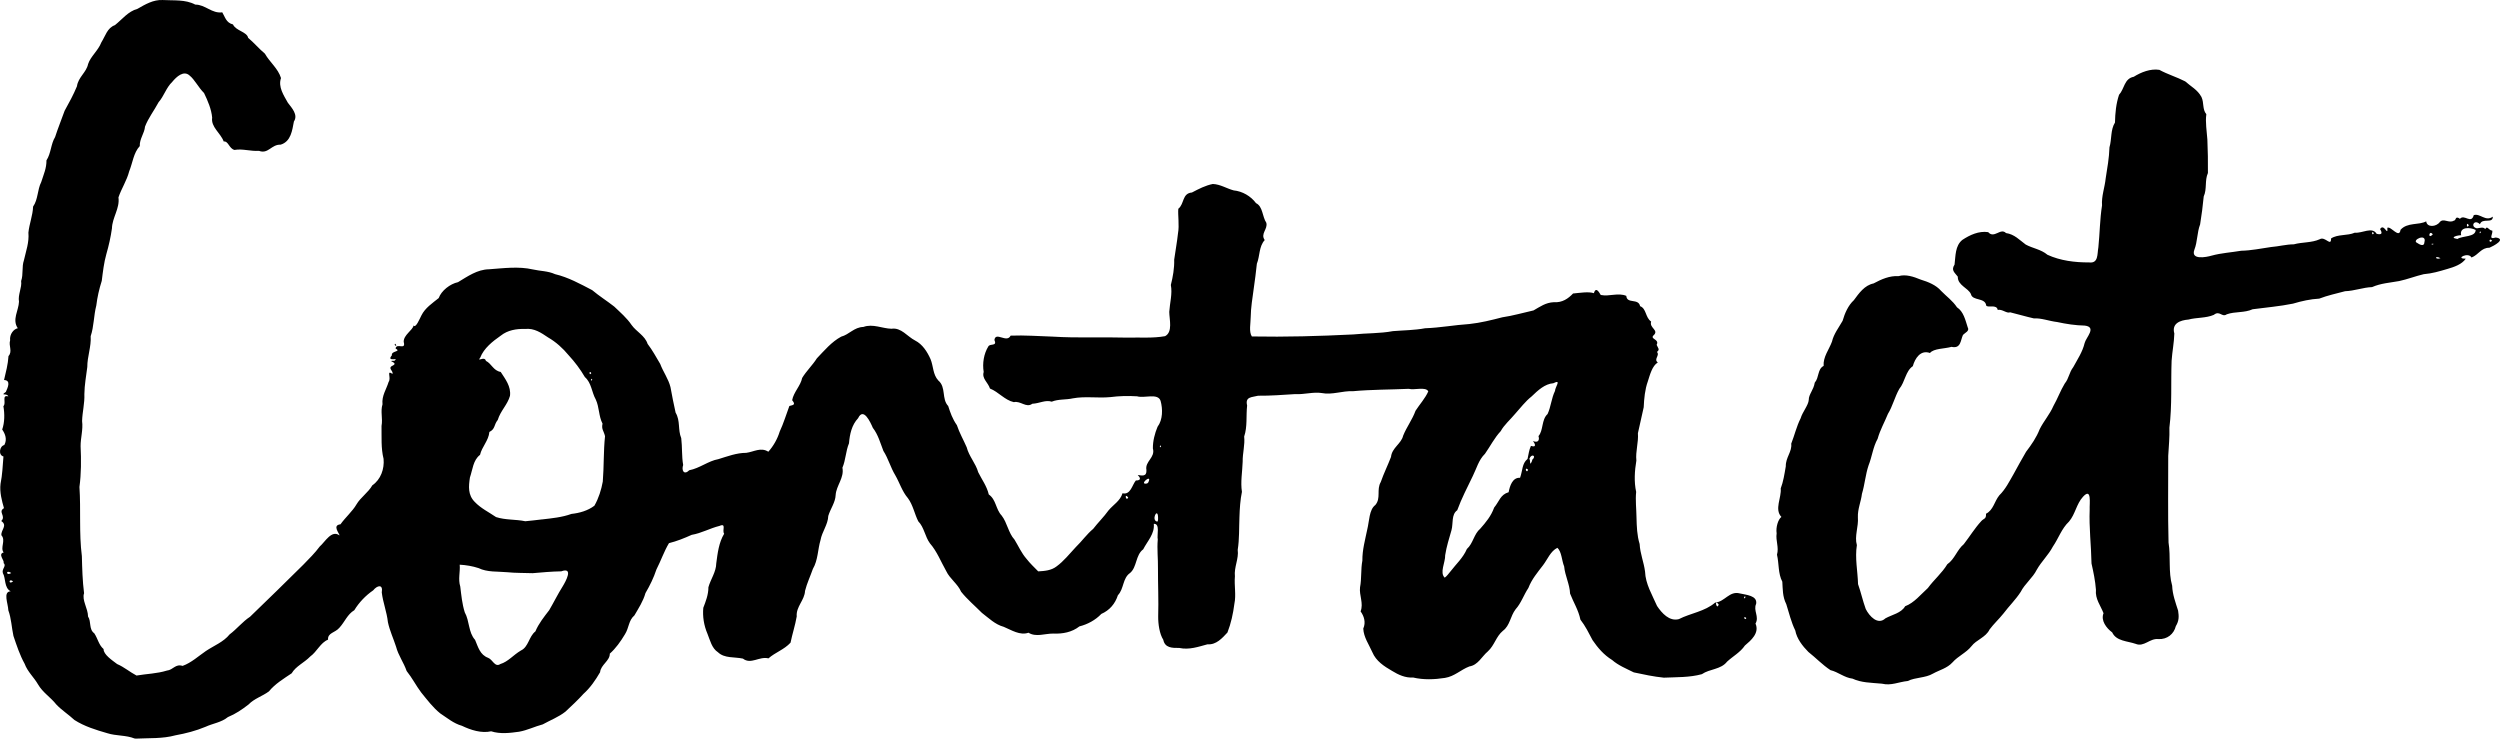 <?xml version="1.0" encoding="UTF-8"?>
<svg width="213.066" height="62.956" version="1.1" viewBox="0 0 213.066 62.956" xmlns="http://www.w3.org/2000/svg" xmlns:cc="http://creativecommons.org/ns#" xmlns:dc="http://purl.org/dc/elements/1.1/" xmlns:rdf="http://www.w3.org/1999/02/22-rdf-syntax-ns#">
 <g transform="translate(-10.564 -14.124)">
  <path d="m22.04 77.066c-0.739-0.302-1.575-0.209-2.335-0.455-0.963-0.277-1.95-0.581-2.797-1.125-0.485-0.454-1.081-0.83-1.549-1.326-0.491-0.621-1.148-1.011-1.552-1.704-0.348-0.61-0.889-1.071-1.143-1.761-0.411-0.739-0.681-1.565-0.954-2.373-0.158-0.724-0.177-1.479-0.435-2.185-0.019-0.576-0.479-1.588 0.2-1.62-0.574-0.287-0.407-1.133-0.665-1.542-0.123-0.373 0.352-0.628 0.051-0.872 0.152-0.141-0.526-0.765 0.017-0.896-0.325-0.394 0.207-1.027-0.193-1.463-0.06-0.45 0.558-0.837-0.014-1.216 0.438-0.417-0.312-0.781 0.233-1.095-0.181-0.628-0.381-1.365-0.294-2.076 0.156-0.768 0.185-1.546 0.249-2.329-0.465-0.122-0.331-0.89 0.073-0.976 0.263-0.48 0.071-0.959-0.18-1.321 0.21-0.596 0.218-1.336 0.102-1.992 0.275-0.245-0.178-1.005 0.418-0.829-0.113-0.323-0.743-0.011-0.21-0.382 0.153-0.353 0.469-0.989-0.152-1.018 0.153-0.646 0.338-1.346 0.379-2.039 0.365-0.402-6e-3 -0.875 0.138-1.343-0.06-0.525 0.31-0.963 0.655-1.03-0.505-0.734 0.075-1.51 0.102-2.265-0.107-0.572 0.265-1.214 0.183-1.758 0.201-0.58 0.039-1.191 0.239-1.775 0.173-0.783 0.454-1.518 0.38-2.349 0.075-0.748 0.375-1.469 0.399-2.219 0.433-0.613 0.357-1.429 0.694-2.092 0.223-0.703 0.448-1.161 0.447-1.85 0.395-0.605 0.365-1.383 0.734-1.985 0.242-0.755 0.549-1.496 0.813-2.241 0.375-0.678 0.752-1.362 1.049-2.085 0.108-0.78 0.807-1.181 0.951-1.897 0.212-0.651 0.859-1.141 1.129-1.845 0.348-0.547 0.496-1.234 1.158-1.471 0.626-0.498 1.119-1.17 1.921-1.388 0.66-0.38 1.347-0.787 2.14-0.752 0.929 0.056 1.938-0.065 2.785 0.39 0.864-0.003 1.417 0.782 2.301 0.66 0.234 0.367 0.316 0.888 0.913 1.031 0.249 0.549 1.19 0.624 1.295 1.143 0.488 0.407 0.943 0.948 1.427 1.349 0.406 0.724 1.123 1.258 1.372 2.078-0.263 0.756 0.237 1.475 0.584 2.103 0.331 0.439 0.898 1.028 0.516 1.6-0.145 0.738-0.242 1.708-1.133 1.975-0.789-0.036-1.051 0.829-1.843 0.525-0.719 0.052-1.401-0.2-2.089-0.076-0.47-0.123-0.512-0.773-0.918-0.721-0.261-0.72-1.103-1.223-0.984-2.034-0.062-0.703-0.369-1.431-0.692-2.096-0.475-0.465-0.796-1.145-1.234-1.494-0.504-0.459-1.111 0.102-1.48 0.549-0.516 0.494-0.698 1.205-1.161 1.731-0.366 0.691-0.87 1.334-1.156 2.077-0.044 0.566-0.474 1.042-0.446 1.659-0.533 0.572-0.609 1.438-0.902 2.152-0.2 0.784-0.662 1.468-0.915 2.221 0.13 0.93-0.532 1.722-0.555 2.642-0.105 0.74-0.268 1.467-0.477 2.192-0.206 0.727-0.294 1.505-0.391 2.278-0.226 0.718-0.376 1.375-0.466 2.107-0.223 0.859-0.195 1.772-0.479 2.611 0.059 0.886-0.292 1.737-0.288 2.624-0.094 0.76-0.239 1.525-0.249 2.308 0.034 0.777-0.172 1.526-0.194 2.297 0.096 0.74-0.133 1.437-0.128 2.145 0.056 1.155 0.055 2.344-0.098 3.476 0.131 1.96-0.044 3.938 0.206 5.89 0.027 1.057 0.054 2.116 0.188 3.165-0.202 0.585 0.332 1.29 0.339 1.986 0.292 0.429 0.051 1.087 0.531 1.43 0.304 0.454 0.383 1 0.793 1.342-0.017 0.464 0.729 0.954 1.155 1.279 0.585 0.248 1.084 0.681 1.652 0.979 0.86-0.147 1.757-0.162 2.587-0.423 0.539-0.054 0.72-0.596 1.34-0.399 0.743-0.266 1.36-0.842 1.984-1.267 0.682-0.458 1.505-0.769 2.023-1.417 0.612-0.455 1.101-1.086 1.74-1.503 1.523-1.467 3.041-2.949 4.544-4.44 0.494-0.509 0.988-0.994 1.399-1.55 0.443-0.376 1.014-1.454 1.683-0.94 0.021-0.141-0.662-0.87 0.084-0.95 0.414-0.586 1.032-1.118 1.358-1.689 0.358-0.611 1-1.01 1.355-1.632 0.72-0.495 1.038-1.397 0.959-2.257-0.229-0.907-0.158-1.873-0.174-2.805 0.12-0.635-0.107-1.231 0.083-1.845-0.08-0.73 0.336-1.283 0.518-1.901 0.257-0.355-0.222-1.056 0.334-0.69 0.086-0.293-0.495-0.492 0.075-0.74 0.42-0.247-0.664-0.394 0.082-0.375 0.505-0.342-0.735 0.146-0.21-0.467-0.072-0.413 0.846-0.277 0.315-0.586 0.089-0.504 0.906 0.192 0.693-0.564-0.015-0.595 0.768-0.983 0.843-1.395 0.183 0.267 0.531-0.602 0.665-0.854 0.319-0.648 0.943-1.049 1.475-1.481 0.226-0.628 0.967-1.212 1.645-1.355 0.817-0.492 1.645-1.082 2.639-1.099 1.239-0.087 2.519-0.267 3.742 0.014 0.598 0.14 1.294 0.126 1.89 0.402 1.124 0.266 2.146 0.83 3.163 1.361 0.598 0.503 1.267 0.921 1.88 1.401 0.517 0.497 1.073 0.966 1.486 1.578 0.401 0.563 1.134 0.9 1.359 1.603 0.412 0.539 0.731 1.131 1.074 1.709 0.247 0.664 0.702 1.278 0.875 1.975 0.124 0.728 0.283 1.452 0.437 2.175 0.419 0.707 0.179 1.451 0.48 2.175 0.096 0.789 0.031 1.524 0.164 2.287-0.158 0.457 0.065 0.898 0.522 0.447 0.876-0.163 1.624-0.795 2.476-0.944 0.759-0.233 1.558-0.54 2.377-0.538 0.656-0.087 1.246-0.505 1.883-0.094 0.426-0.473 0.779-1.09 0.97-1.72 0.332-0.704 0.551-1.454 0.823-2.179 0.401-0.097 0.529-0.127 0.238-0.495 0.129-0.697 0.717-1.218 0.853-1.896 0.361-0.597 0.889-1.091 1.253-1.671 0.638-0.664 1.25-1.405 2.071-1.847 0.683-0.18 1.103-0.81 1.896-0.829 0.8-0.295 1.622 0.14 2.393 0.154 0.831-0.126 1.346 0.665 2.012 1.002 0.628 0.318 1.032 0.954 1.316 1.588 0.249 0.604 0.191 1.313 0.664 1.821 0.682 0.578 0.26 1.56 0.841 2.176 0.177 0.555 0.364 1.099 0.741 1.633 0.216 0.658 0.554 1.234 0.836 1.884 0.193 0.768 0.77 1.366 0.982 2.127 0.314 0.635 0.731 1.175 0.899 1.892 0.638 0.443 0.583 1.254 1.097 1.797 0.483 0.623 0.569 1.477 1.095 2.051 0.351 0.573 0.586 1.136 1.022 1.636 0.3 0.387 0.658 0.722 0.999 1.071 0.546-0.03 1.111-0.073 1.562-0.422 0.601-0.432 1.111-1.077 1.643-1.647 0.515-0.494 0.936-1.103 1.479-1.552 0.391-0.513 0.917-1.024 1.31-1.577 0.407-0.487 1-0.811 1.191-1.459 0.693 0.164 0.822-0.719 1.137-1.089 0.507 0.003 0.367-0.26 0.16-0.47 0.348 0.05 0.78 0.172 0.741-0.422-0.145-0.745 0.776-1.049 0.55-1.841-8e-3 -0.612 0.158-1.27 0.398-1.843 0.453-0.603 0.452-1.513 0.259-2.209-0.224-0.692-1.385-0.202-2.001-0.389-0.763-0.048-1.523-0.03-2.279 0.068-1.061 0.104-2.145-0.091-3.193 0.105-0.601 0.138-1.232 0.051-1.804 0.285-0.543-0.174-1.032 0.148-1.657 0.177-0.512 0.386-1.004-0.275-1.572-0.136-0.79-0.181-1.296-0.87-2.035-1.162-0.164-0.522-0.707-0.841-0.535-1.412-0.122-0.737 0.012-1.553 0.396-2.177 0.155-0.273 0.773 0.022 0.519-0.552 0.104-0.742 1.058 0.304 1.381-0.367 1.19-0.048 2.395 0.047 3.59 0.084 2.12 0.132 4.244 0.025 6.366 0.086 1.067-0.031 2.151 0.066 3.207-0.125 0.673-0.349 0.363-1.428 0.357-2.072 0.047-0.756 0.279-1.542 0.135-2.291 0.178-0.71 0.305-1.422 0.285-2.158 0.104-0.752 0.243-1.492 0.325-2.25 0.126-0.666-0.024-1.585 0.027-2.086 0.529-0.42 0.308-1.313 1.161-1.387 0.599-0.314 1.147-0.599 1.778-0.726 0.648 0.027 1.166 0.381 1.776 0.546 0.746 0.072 1.464 0.489 1.907 1.088 0.589 0.281 0.528 1.147 0.877 1.672 0.15 0.538-0.526 0.934-0.135 1.473-0.505 0.554-0.403 1.353-0.67 2.019-0.072 0.708-0.166 1.408-0.266 2.112-0.109 0.814-0.248 1.621-0.259 2.448-2e-3 0.502-0.169 1.236 0.099 1.637 2.877 0.055 5.757-0.029 8.631-0.171 1.13-0.117 2.274-0.073 3.393-0.283 0.914-0.075 1.843-0.075 2.742-0.245 1.26-0.041 2.508-0.279 3.767-0.36 0.954-0.101 1.885-0.335 2.808-0.573 0.9-0.13 1.78-0.391 2.664-0.587 0.56-0.316 1.028-0.669 1.73-0.701 0.719 0.052 1.225-0.305 1.639-0.741 0.566-0.051 1.324-0.18 1.771-0.027 0.181-0.572 0.432-0.104 0.591 0.153 0.743 0.149 1.466-0.218 2.176 0.075 0.05 0.717 1.031 0.174 1.178 0.879 0.542 0.202 0.437 0.965 0.939 1.312-0.181 0.579 0.745 0.721 0.166 1.214-0.215 0.302 0.558 0.295 0.303 0.768 0.123 0.299 0.299 0.386 0.027 0.607 0.272 0.301-0.308 0.615 0.072 0.897-0.478 0.287-0.668 1.045-0.854 1.625-0.241 0.67-0.315 1.454-0.347 2.19-0.169 0.735-0.324 1.474-0.494 2.212 0.061 0.799-0.213 1.542-0.132 2.332-0.148 0.875-0.207 1.806-0.018 2.675-0.073 0.688 0.02 1.451 0.029 2.17 0.019 0.766 0.043 1.544 0.268 2.269 0.041 0.815 0.357 1.541 0.461 2.348 0.037 1.057 0.611 1.989 1.023 2.934 0.408 0.61 1.049 1.331 1.856 1.12 1.011-0.515 2.212-0.649 3.095-1.409 0.827-0.07 1.214-1.019 2.102-0.783 0.522 0.125 1.517 0.174 1.391 0.89-0.262 0.574 0.287 1.095-0.054 1.68 0.357 0.806-0.387 1.436-0.904 1.873-0.395 0.583-1.028 0.917-1.52 1.374-0.531 0.681-1.47 0.601-2.148 1.066-1.049 0.289-2.16 0.248-3.24 0.298-0.873-0.09-1.718-0.269-2.56-0.45-0.622-0.311-1.334-0.602-1.848-1.056-0.713-0.441-1.218-1.038-1.665-1.689-0.33-0.626-0.625-1.224-1.037-1.75-0.165-0.814-0.585-1.462-0.881-2.22-0.032-0.803-0.432-1.516-0.505-2.316-0.206-0.494-0.209-1.259-0.577-1.587-0.585 0.284-0.838 0.983-1.224 1.486-0.474 0.621-0.968 1.2-1.247 1.936-0.393 0.586-0.618 1.298-1.089 1.816-0.462 0.604-0.471 1.382-1.084 1.837-0.587 0.486-0.708 1.229-1.281 1.752-0.531 0.448-0.831 1.164-1.577 1.284-0.752 0.29-1.256 0.844-2.083 0.977-0.896 0.139-1.823 0.175-2.711-0.034-0.663 0.045-1.25-0.231-1.801-0.568-0.67-0.39-1.356-0.827-1.674-1.591-0.289-0.655-0.738-1.272-0.772-2.011 0.239-0.54 0.061-1.063-0.228-1.466 0.269-0.685-0.131-1.368-0.048-2.051 0.146-0.75 0.055-1.524 0.199-2.276-0.011-0.918 0.241-1.79 0.421-2.678 0.168-0.665 0.153-1.673 0.681-2.058 0.507-0.593 0.079-1.294 0.467-1.965 0.256-0.739 0.594-1.409 0.872-2.136 0.079-0.785 0.879-1.124 1.034-1.81 0.294-0.735 0.785-1.37 1.055-2.124 0.334-0.52 0.848-1.088 1.087-1.653-0.214-0.422-1.193-0.084-1.665-0.216-1.591 0.072-3.185 0.058-4.772 0.204-0.889-0.045-1.758 0.333-2.643 0.155-0.709-0.116-1.513 0.139-2.27 0.091-1.051 0.064-2.101 0.148-3.154 0.137-0.511 0.141-1.126 0.063-0.935 0.833-0.1 0.881 0.036 1.795-0.252 2.646 0.079 0.7-0.14 1.423-0.128 2.145-0.027 0.853-0.194 1.725-0.063 2.57-0.141 0.668-0.19 1.441-0.212 2.157-0.039 0.929-2.3e-4 1.867-0.147 2.784 0.104 0.76-0.324 1.485-0.239 2.258-0.069 0.786 0.116 1.575-0.045 2.341-0.106 0.828-0.286 1.667-0.591 2.447-0.451 0.485-0.962 1.065-1.698 1.005-0.773 0.207-1.566 0.494-2.411 0.31-0.61 0.01-1.223-0.004-1.36-0.695-0.319-0.492-0.442-1.342-0.434-1.995 0.042-1.364-0.024-2.73-0.019-4.093 0.013-0.819-0.089-1.631-0.017-2.459-0.089-0.379 0.221-1.371-0.339-1.334 0.088 0.851-0.541 1.463-0.902 2.17-0.66 0.491-0.525 1.519-1.118 2.016-0.645 0.438-0.517 1.357-1.039 1.898-0.237 0.733-0.712 1.287-1.413 1.593-0.5 0.529-1.183 0.892-1.867 1.063-0.634 0.497-1.433 0.65-2.237 0.611-0.717-0.001-1.467 0.325-2.103-0.072-0.728 0.258-1.455-0.231-2.11-0.502-0.732-0.197-1.281-0.748-1.86-1.189-0.593-0.598-1.244-1.143-1.772-1.802-0.284-0.667-0.967-1.11-1.267-1.755-0.451-0.793-0.786-1.679-1.39-2.37-0.424-0.574-0.49-1.363-0.993-1.875-0.31-0.596-0.447-1.387-0.881-1.97-0.495-0.577-0.705-1.306-1.078-1.954-0.413-0.68-0.59-1.417-1.015-2.077-0.266-0.681-0.447-1.384-0.9-1.968-0.205-0.474-0.798-1.79-1.255-0.822-0.547 0.582-0.712 1.368-0.777 2.14-0.282 0.679-0.278 1.428-0.56 2.08 0.169 0.858-0.524 1.522-0.577 2.325-0.022 0.627-0.439 1.163-0.628 1.782-0.027 0.748-0.534 1.339-0.664 2.07-0.237 0.789-0.207 1.696-0.651 2.452-0.216 0.625-0.5 1.208-0.667 1.87-0.027 0.777-0.782 1.354-0.708 2.176-0.132 0.766-0.377 1.495-0.527 2.237-0.551 0.599-1.311 0.83-1.881 1.338-0.782-0.196-1.495 0.552-2.178 0.02-0.725-0.158-1.569-0.008-2.123-0.539-0.529-0.343-0.67-1.01-0.895-1.567-0.315-0.732-0.425-1.493-0.359-2.224 0.202-0.529 0.439-1.116 0.436-1.754 0.194-0.693 0.658-1.3 0.669-2.035 0.115-0.86 0.216-1.771 0.674-2.525-0.206-0.263 0.224-0.935-0.399-0.665-0.815 0.2-1.539 0.623-2.368 0.762-0.627 0.284-1.271 0.543-1.938 0.708-0.433 0.729-0.682 1.49-1.068 2.241-0.24 0.723-0.546 1.346-0.935 2.015-0.197 0.702-0.574 1.264-0.94 1.899-0.51 0.439-0.454 1.055-0.809 1.614-0.367 0.615-0.784 1.198-1.291 1.65 0.017 0.608-0.766 0.939-0.827 1.58-0.389 0.671-0.843 1.335-1.42 1.848-0.479 0.532-1.006 1.02-1.533 1.513-0.577 0.457-1.282 0.724-1.936 1.086-0.687 0.182-1.309 0.5-2.013 0.625-0.786 0.11-1.611 0.212-2.381-0.036-0.831 0.186-1.738-0.107-2.495-0.47-0.713-0.2-1.264-0.677-1.847-1.057-0.626-0.502-1.116-1.162-1.621-1.781-0.425-0.559-0.766-1.238-1.241-1.831-0.242-0.711-0.713-1.337-0.902-2.074-0.222-0.689-0.542-1.367-0.694-2.088-0.091-0.863-0.423-1.681-0.524-2.536 0.13-0.728-0.385-0.608-0.731-0.176-0.65 0.445-1.216 1.045-1.609 1.693-0.591 0.351-0.814 1-1.267 1.491-0.366 0.44-1.014 0.424-0.971 1.019-0.645 0.255-0.947 1.027-1.519 1.436-0.505 0.528-1.223 0.82-1.581 1.432-0.684 0.462-1.408 0.893-1.94 1.542-0.558 0.415-1.241 0.603-1.736 1.116-0.551 0.428-1.099 0.801-1.758 1.073-0.56 0.458-1.276 0.536-1.905 0.827-0.821 0.345-1.688 0.567-2.56 0.725-1.101 0.304-2.258 0.226-3.387 0.284l-0.097-0.014zm31.16-6.346c0.673-0.202 1.109-0.773 1.758-1.155 0.656-0.304 0.675-1.193 1.235-1.628 0.274-0.664 0.747-1.25 1.176-1.808 0.398-0.674 0.741-1.384 1.144-2.019 0.266-0.437 0.961-1.683-0.118-1.293-0.815 0.014-1.626 0.087-2.436 0.157-0.742-0.029-1.441-0.007-2.183-0.083-0.814-0.075-1.676 0.014-2.429-0.351-0.52-0.169-1.06-0.259-1.605-0.29 0.057 0.62-0.151 1.222 0.049 1.865 0.092 0.756 0.158 1.476 0.382 2.193 0.42 0.755 0.298 1.707 0.88 2.35 0.264 0.619 0.416 1.268 1.112 1.53 0.389 0.142 0.571 0.835 1.036 0.533zm106.2-3.92c-0.314-0.289-0.153 0.291 0 0zm-2.36-1.165c-0.427-0.515-0.14 0.567 0 0zm2.28-0.595c-4e-3 -0.322-0.288 0.3 0 0zm-147.64-1.36c-0.37-0.324-0.43 0.313 0 0zm122.49-0.84c0.489-0.642 1.087-1.169 1.411-1.927 0.544-0.487 0.59-1.27 1.146-1.737 0.459-0.522 0.919-1.066 1.178-1.793 0.443-0.533 0.522-1.102 1.235-1.309 0.097-0.523 0.327-1.274 0.973-1.228 0.231-0.634 0.152-1.211 0.638-1.608 0.088-0.374 0.122-0.761 0.289-1.112 0.595 0.19 0.256-0.331 0.171-0.405 0.618 0.21 0.519-0.309 0.474-0.432 0.42-0.468 0.245-1.403 0.773-1.878 0.288-0.62 0.328-1.347 0.634-1.971 5e-3 -0.335 0.593-1.029-0.143-0.654-0.719 0.053-1.312 0.603-1.852 1.126-0.538 0.422-0.937 0.967-1.409 1.487-0.407 0.493-0.938 0.943-1.221 1.468-0.536 0.571-0.891 1.286-1.344 1.932-0.544 0.527-0.723 1.272-1.037 1.894-0.463 0.962-0.961 1.915-1.327 2.917-0.515 0.364-0.332 1.13-0.489 1.697-0.201 0.714-0.424 1.385-0.538 2.134 0.019 0.617-0.494 1.492-0.038 1.917 0.19-0.139 0.326-0.343 0.478-0.52zm-122.65 0.12c-0.479-0.335-0.465 0.289 0 0zm97.741-4.766c-0.039-0.879-0.626 0.313-0.054 0.388 0.075-0.117 0.054-0.259 0.054-0.388zm-52.501 0.198c0.847-0.097 1.703-0.177 2.508-0.469 0.68-0.073 1.396-0.272 1.955-0.699 0.366-0.638 0.589-1.362 0.715-2.059 0.105-1.287 0.054-2.591 0.191-3.869-0.116-0.472-0.321-0.586-0.213-1.067-0.334-0.637-0.267-1.393-0.578-2.06-0.352-0.63-0.358-1.413-0.926-1.907-0.394-0.674-0.857-1.289-1.389-1.866-0.488-0.591-1.075-1.126-1.744-1.511-0.598-0.401-1.188-0.809-1.958-0.725-0.741-0.023-1.49 0.1-2.081 0.573-0.683 0.476-1.441 1.071-1.747 1.871-0.327 0.426 0.376-0.175 0.483 0.276 0.489 0.237 0.625 0.833 1.262 0.944 0.384 0.597 0.895 1.236 0.79 2.039-0.211 0.757-0.81 1.274-1.041 2.049-0.346 0.426-0.197 0.767-0.714 1.026-0.067 0.744-0.644 1.271-0.797 1.951-0.596 0.454-0.63 1.261-0.862 1.93-0.111 0.749-0.185 1.481 0.409 2.079 0.515 0.547 1.206 0.876 1.818 1.295 0.803 0.262 1.672 0.182 2.494 0.355 0.477-0.035 0.95-0.111 1.426-0.158zm49.96-1.871c-0.364-0.448-0.192 0.409 0 0zm1.767-1.42c0.177-0.556-0.914 0.384-0.156 0.227l0.092-0.08 0.064-0.146zm32.313-0.945c-0.354-0.333-0.137 0.424 0 0zm0.349-0.843c0.397-0.343-0.069-0.576-0.244-0.082 0.123 0.12-0.015 0.726 0.23 0.178l0.014-0.096zm-31.629-1.152c-0.091-0.255-0.181 0.279 0 0zm-48.48-5.68c-0.091-0.255-0.181 0.279 0 0zm-0.08-0.56c-0.215-0.322-0.189 0.311 0 0zm109.88 26.461c-0.813-0.077-1.638-0.068-2.393-0.42-0.689-0.079-1.22-0.566-1.878-0.724-0.687-0.451-1.245-1.048-1.887-1.554-0.492-0.495-0.986-1.133-1.113-1.825-0.353-0.716-0.528-1.494-0.766-2.242-0.329-0.649-0.296-1.283-0.339-1.917-0.37-0.697-0.274-1.542-0.454-2.3 0.182-0.65-0.124-1.176-0.03-1.824-0.079-0.509 0.124-1.189 0.406-1.397-0.617-0.644 0.021-1.649-0.058-2.429 0.219-0.571 0.313-1.192 0.432-1.884-0.017-0.756 0.547-1.254 0.463-1.929 0.282-0.713 0.45-1.469 0.802-2.163 0.152-0.536 0.667-1.115 0.693-1.579-0.012-0.45 0.417-0.845 0.509-1.459 0.386-0.439 0.223-1.156 0.757-1.427-0.054-0.775 0.465-1.392 0.711-2.07 0.154-0.662 0.583-1.2 0.906-1.772 0.187-0.651 0.479-1.319 0.96-1.76 0.435-0.592 0.909-1.27 1.678-1.427 0.671-0.36 1.367-0.669 2.133-0.624 0.607-0.179 1.28 0.046 1.879 0.294 0.645 0.197 1.316 0.464 1.75 0.969 0.471 0.484 0.975 0.83 1.349 1.395 0.561 0.363 0.714 1.093 0.912 1.7 0.187 0.332-0.229 0.455-0.405 0.663-0.207 0.437-0.164 1.19-0.972 1.007-0.577 0.169-1.525 0.129-1.836 0.524-0.802-0.293-1.279 0.457-1.463 1.123-0.622 0.419-0.663 1.345-1.152 1.936-0.383 0.671-0.578 1.504-0.969 2.129-0.284 0.707-0.673 1.377-0.877 2.123-0.399 0.711-0.476 1.524-0.776 2.274-0.265 0.789-0.321 1.625-0.562 2.42-0.079 0.67-0.373 1.287-0.346 1.999 0.067 0.8-0.307 1.61-0.086 2.37-0.177 1.099 0.07 2.221 0.1 3.324 0.249 0.705 0.401 1.419 0.656 2.12 0.305 0.61 1.03 1.404 1.676 0.797 0.57-0.318 1.346-0.443 1.681-1.031 0.771-0.291 1.333-1.006 1.939-1.553 0.514-0.707 1.205-1.274 1.655-2.026 0.633-0.438 0.83-1.235 1.405-1.711 0.505-0.65 0.931-1.357 1.491-1.966 0.216-0.247 0.43-0.154 0.403-0.629 0.633-0.315 0.708-1.05 1.135-1.571 0.529-0.516 0.854-1.186 1.212-1.803 0.349-0.632 0.697-1.279 1.067-1.905 0.467-0.617 0.88-1.208 1.162-1.93 0.345-0.69 0.863-1.264 1.169-1.976 0.356-0.622 0.593-1.294 0.964-1.909 0.368-0.448 0.364-0.928 0.727-1.401 0.368-0.681 0.789-1.293 0.967-2.046 0.118-0.488 1.061-1.367 0.017-1.494-0.796-0.016-1.578-0.135-2.356-0.304-0.691-0.079-1.358-0.353-1.98-0.308-0.64-0.143-1.386-0.364-2.027-0.52-0.295 0.124-0.663-0.29-1.061-0.206-0.076-0.51-0.868-0.151-0.979-0.374-0.088-0.704-1.175-0.367-1.304-0.977-0.236-0.525-1.137-0.738-1.118-1.482-0.283-0.369-0.587-0.547-0.276-1.027 0.091-0.735 0.043-1.608 0.667-2.107 0.64-0.421 1.4-0.777 2.198-0.66 0.52 0.589 1.046-0.401 1.521 0.079 0.72 0.101 1.164 0.603 1.677 0.978 0.607 0.331 1.291 0.402 1.857 0.874 1.099 0.504 2.343 0.656 3.542 0.65 0.815 0.104 0.688-0.708 0.795-1.287 0.123-1.187 0.125-2.394 0.313-3.57-0.059-0.781 0.233-1.534 0.311-2.307 0.136-0.878 0.297-1.752 0.322-2.644 0.208-0.707 0.077-1.485 0.47-2.113 0.017-0.806 0.093-1.607 0.346-2.364 0.463-0.501 0.433-1.382 1.253-1.536 0.629-0.393 1.432-0.708 2.18-0.592 0.709 0.387 1.502 0.621 2.206 0.984 0.487 0.439 1.046 0.702 1.387 1.333 0.234 0.505 0.06 1.033 0.413 1.466-0.095 0.687 0.041 1.446 0.089 2.155 0.043 0.95 0.056 1.905 0.047 2.854-0.285 0.641-0.067 1.362-0.358 1.999-0.078 0.803-0.178 1.589-0.307 2.38-0.267 0.698-0.218 1.463-0.488 2.156-0.333 0.9 0.99 0.646 1.471 0.507 0.823-0.226 1.681-0.273 2.518-0.416 0.86-0.017 1.687-0.193 2.533-0.315 0.659-0.052 1.325-0.233 1.951-0.232 0.725-0.201 1.519-0.118 2.216-0.437 0.456-0.271 0.969 0.68 0.958-0.062 0.564-0.379 1.385-0.215 2.027-0.493 0.616 0.071 1.481-0.54 1.859 0.097 0.503 0.123 0.478-0.096 0.294-0.401 0.329-0.56 0.684 0.705 0.617-0.115 0.308-0.163 1.014 0.966 1.125 0.174 0.585-0.656 1.549-0.378 2.188-0.721 0.058 0.542 0.86 0.481 1.163 0.054 0.327-0.359 0.767 0.145 1.199-0.117 0.21-4.15e-4 0.075-0.459 0.514-0.155 0.371-0.428 0.961 0.488 1.177-0.311 0.532-0.188 0.999 0.584 1.625 0.129 7.3e-4 0.642-0.895 0.061-1.1 0.644-0.498-0.481-0.848 0.234-0.255 0.35 0.301-0.03 0.528-0.142 0.71 0.064 0.177-0.338 0.278 0.115 0.6 0.133 0.073 0.278-0.392 0.8 0.293 0.586 0.938 0.13-0.185 0.723-0.536 0.873-0.71-0.013-0.929 0.608-1.529 0.833-0.262-0.511-1.463 0.127-0.488 0.096-0.322 0.488-1.005 0.716-1.569 0.879-0.737 0.216-1.27 0.381-2.017 0.446-0.699 0.164-1.391 0.436-2.093 0.586-0.784 0.14-1.577 0.19-2.306 0.514-0.776 0.028-1.506 0.325-2.301 0.351-0.735 0.197-1.499 0.359-2.203 0.632-0.752 0.041-1.49 0.204-2.239 0.427-1.135 0.231-2.291 0.326-3.436 0.478-0.711 0.324-1.488 0.175-2.207 0.431-0.415 0.293-0.6-0.362-1.103 0.047-0.672 0.29-1.452 0.212-2.161 0.4-0.706 0.059-1.445 0.326-1.204 1.19-0.021 0.782-0.18 1.542-0.232 2.319-0.07 1.901 0.047 3.81-0.188 5.702 0.027 0.824-0.057 1.593-0.1 2.405 5e-3 2.463-0.038 4.928 0.027 7.39 0.197 1.22-0.03 2.487 0.309 3.683 0.024 0.737 0.293 1.443 0.507 2.123 0.074 0.497 0.085 0.855-0.196 1.318-0.165 0.674-0.733 1.137-1.476 1.103-0.746-0.089-1.232 0.703-1.944 0.407-0.695-0.243-1.657-0.225-2.002-0.976-0.504-0.37-0.988-1.021-0.739-1.636-0.246-0.651-0.726-1.213-0.646-1.997-0.06-0.775-0.211-1.5-0.378-2.239-0.028-1.538-0.219-3.067-0.156-4.606-0.027-0.478 0.198-1.922-0.57-1.082-0.567 0.617-0.65 1.473-1.189 2.11-0.644 0.61-0.893 1.43-1.38 2.137-0.379 0.722-0.974 1.264-1.371 1.971-0.348 0.7-1.02 1.195-1.371 1.89-0.438 0.675-0.987 1.2-1.472 1.845-0.398 0.494-0.831 0.888-1.177 1.354-0.327 0.681-1.132 0.878-1.546 1.428-0.45 0.565-1.137 0.836-1.619 1.382-0.449 0.497-1.118 0.653-1.657 0.952-0.658 0.387-1.475 0.303-2.163 0.634-0.733 0.07-1.414 0.414-2.164 0.231l-0.14-0.015zm47.72-36.252c-0.531-0.286-0.491 0.175 0 0zm-1.374-1.355c0.241-0.833-1.15-0.176-0.612 0.055 0.187 0.13 0.602 0.352 0.612-0.055zm0.793 0.137c-0.32-0.074-0.159 0.147 0 0zm4.982-0.272c-0.295-0.322-0.307 0.313 0 0zm-2.96-0.15c0.442-0.292 1.543-0.139 1.556-0.767-0.457-0.245-1.407-0.287-1.239 0.454-0.217-0.029-1.105 0.186-0.317 0.313zm-2.1-0.39c-0.31-0.449-0.462 0.482 0 0zm-5.02-0.1c-0.215-0.322-0.189 0.311 0 0zm9.12-0.08c-0.091-0.255-0.181 0.279 0 0zm-1.028-0.6c-0.234-0.405-0.209 0.395 0 0zm-176.77 10.2c0.004-0.322 0.288 0.3 0 0z" stroke-width=".08"/>
 </g>
</svg>
